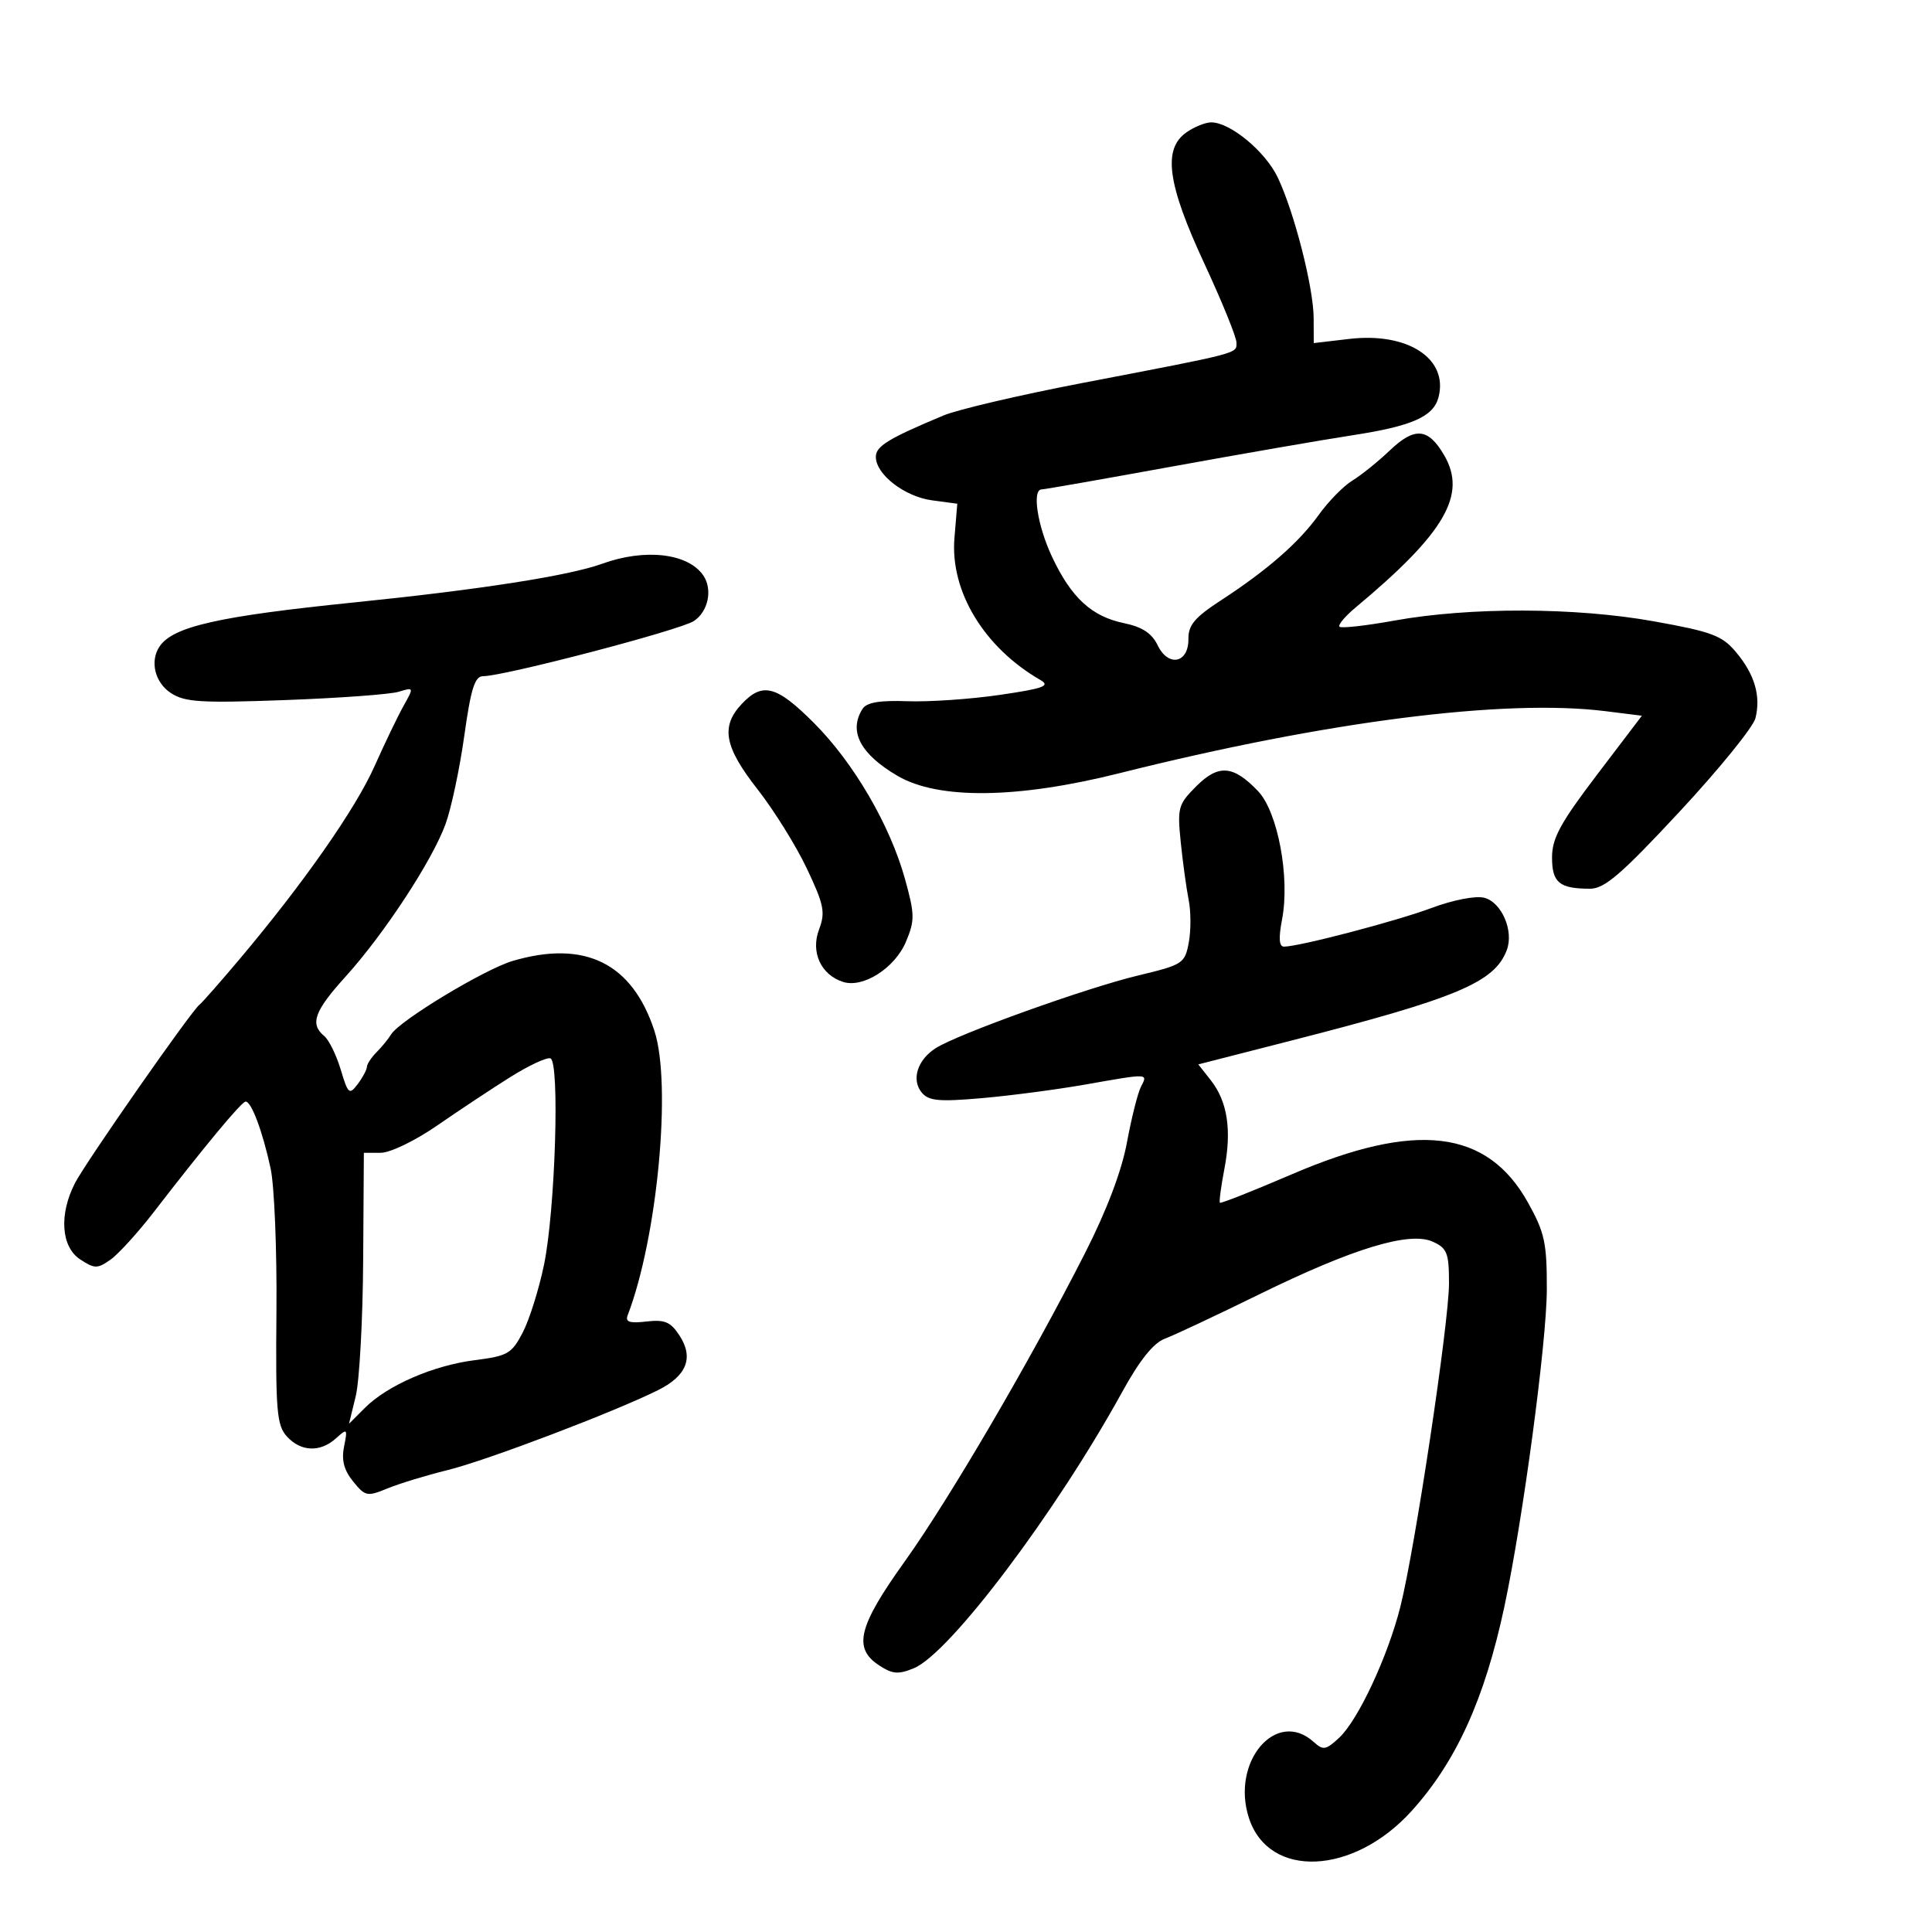 <svg xmlns="http://www.w3.org/2000/svg" width="300" height="300" viewBox="0 0 300 300" version="1.1">
	<path d="M 184.223 20.557 C 180.524 23.147, 181.263 28.559, 187 40.904 C 189.750 46.822, 192 52.358, 192 53.207 C 192 54.933, 192.763 54.734, 168 59.484 C 158.375 61.331, 148.700 63.595, 146.500 64.516 C 137.929 68.104, 136 69.284, 136 70.940 C 136 73.667, 140.460 77.118, 144.725 77.690 L 148.647 78.216 148.205 83.547 C 147.518 91.822, 152.803 100.545, 161.566 105.600 C 163.142 106.510, 162.048 106.909, 155.249 107.903 C 150.726 108.565, 144.280 109.007, 140.925 108.886 C 136.560 108.728, 134.570 109.069, 133.928 110.083 C 131.733 113.549, 133.581 117.084, 139.356 120.469 C 145.697 124.185, 157.963 124.042, 173.808 120.067 C 205.953 112.004, 233.625 108.473, 249.313 110.433 L 254.951 111.138 247.976 120.313 C 242.292 127.788, 241 130.164, 241 133.137 C 241 137.065, 242.138 138, 246.921 138 C 249.157 138, 251.782 135.737, 260.814 126.023 C 266.939 119.436, 272.235 112.911, 272.584 111.523 C 273.452 108.064, 272.458 104.698, 269.547 101.238 C 267.399 98.685, 265.810 98.092, 256.797 96.476 C 244.639 94.295, 228.223 94.251, 216.500 96.367 C 212.100 97.161, 208.275 97.590, 208 97.320 C 207.725 97.050, 208.850 95.704, 210.500 94.328 C 224.372 82.761, 227.829 76.817, 224.251 70.691 C 221.760 66.425, 219.681 66.250, 215.770 69.978 C 213.972 71.692, 211.375 73.781, 210 74.620 C 208.625 75.459, 206.274 77.856, 204.776 79.946 C 201.686 84.258, 196.783 88.537, 189.500 93.279 C 185.528 95.865, 184.507 97.084, 184.535 99.207 C 184.584 102.984, 181.418 103.640, 179.759 100.196 C 178.859 98.330, 177.367 97.350, 174.533 96.763 C 169.509 95.722, 166.361 92.826, 163.377 86.500 C 161.094 81.658, 160.218 76.004, 161.750 75.996 C 162.162 75.994, 171.275 74.395, 182 72.443 C 192.725 70.491, 205.347 68.303, 210.049 67.581 C 219.257 66.167, 222.585 64.696, 223.370 61.692 C 224.938 55.697, 218.609 51.558, 209.509 52.628 L 204 53.275 203.983 49.388 C 203.962 44.629, 200.965 32.908, 198.396 27.535 C 196.466 23.499, 191.025 19, 188.075 19 C 187.178 19, 185.445 19.701, 184.223 20.557 M 93.500 87.539 C 88.366 89.400, 74.557 91.555, 55.032 93.541 C 33.892 95.692, 26.842 97.289, 24.765 100.400 C 23.244 102.679, 24.052 105.988, 26.527 107.610 C 28.705 109.036, 31.165 109.189, 44.277 108.707 C 52.650 108.400, 60.579 107.820, 61.898 107.419 C 64.281 106.694, 64.286 106.708, 62.671 109.595 C 61.776 111.193, 59.740 115.425, 58.146 119 C 55.189 125.631, 47.084 137.214, 37.189 148.950 C 34.152 152.553, 31.360 155.725, 30.985 156 C 29.755 156.903, 13.334 180.426, 11.648 183.700 C 9.139 188.572, 9.483 193.615, 12.457 195.564 C 14.688 197.026, 15.119 197.030, 17.143 195.612 C 18.369 194.754, 21.426 191.390, 23.936 188.137 C 31.807 177.936, 37.476 171.114, 38.129 171.056 C 39.016 170.977, 40.767 175.642, 42.018 181.417 C 42.604 184.121, 43.012 194.153, 42.926 203.710 C 42.786 219.071, 42.973 221.313, 44.539 223.043 C 46.706 225.438, 49.730 225.555, 52.179 223.338 C 53.927 221.756, 53.987 221.817, 53.425 224.626 C 53.004 226.731, 53.406 228.279, 54.830 230.037 C 56.712 232.359, 57.016 232.421, 60.163 231.125 C 61.998 230.369, 66.200 229.087, 69.500 228.276 C 75.527 226.796, 95.312 219.280, 102.177 215.864 C 106.659 213.633, 107.760 210.809, 105.495 207.352 C 104.123 205.258, 103.208 204.874, 100.381 205.204 C 97.756 205.510, 97.063 205.277, 97.467 204.224 C 102.086 192.189, 104.326 168.350, 101.617 160.068 C 98.176 149.549, 90.815 145.916, 79.616 149.211 C 75.240 150.498, 62.023 158.486, 60.728 160.626 C 60.303 161.327, 59.291 162.566, 58.478 163.379 C 57.665 164.192, 56.986 165.227, 56.968 165.679 C 56.951 166.130, 56.307 167.331, 55.537 168.347 C 54.241 170.058, 54.048 169.892, 52.907 166.085 C 52.230 163.825, 51.074 161.476, 50.338 160.866 C 48.088 158.998, 48.804 157.011, 53.659 151.647 C 59.665 145.011, 67.139 133.605, 69.191 127.942 C 70.077 125.499, 71.383 119.338, 72.095 114.250 C 73.115 106.953, 73.728 105, 74.997 105 C 78.269 105, 105.571 97.856, 107.747 96.430 C 109.960 94.980, 110.682 91.568, 109.235 89.400 C 106.903 85.907, 100.188 85.113, 93.500 87.539 M 115.174 109.314 C 111.880 112.821, 112.465 115.968, 117.640 122.575 C 120.192 125.834, 123.640 131.379, 125.303 134.898 C 127.958 140.516, 128.187 141.667, 127.177 144.343 C 125.852 147.851, 127.480 151.383, 130.923 152.476 C 134.039 153.465, 138.978 150.297, 140.683 146.217 C 142.063 142.914, 142.049 141.994, 140.539 136.534 C 138.213 128.121, 132.570 118.445, 126.378 112.250 C 120.574 106.443, 118.406 105.875, 115.174 109.314 M 185.748 122.099 C 182.947 124.899, 182.801 125.428, 183.347 130.790 C 183.668 133.931, 184.221 137.960, 184.577 139.743 C 184.934 141.527, 184.940 144.506, 184.592 146.363 C 183.982 149.613, 183.686 149.805, 176.729 151.473 C 168.670 153.404, 148.709 160.572, 145.289 162.763 C 142.446 164.584, 141.480 167.669, 143.131 169.658 C 144.206 170.953, 145.805 171.101, 152.462 170.520 C 156.881 170.135, 164.097 169.186, 168.498 168.411 C 178.478 166.655, 178.253 166.646, 177.168 168.750 C 176.672 169.713, 175.694 173.597, 174.995 177.382 C 174.175 181.820, 171.863 187.927, 168.485 194.575 C 160.066 211.144, 147.408 232.790, 140.459 242.500 C 133.257 252.563, 132.431 255.926, 136.506 258.596 C 138.594 259.964, 139.497 260.037, 141.923 259.032 C 147.468 256.735, 163.943 234.882, 174.234 216.175 C 176.968 211.204, 179.104 208.535, 180.881 207.870 C 182.322 207.330, 188.900 204.240, 195.500 201.002 C 210.153 193.814, 218.879 191.168, 222.495 192.816 C 224.712 193.826, 225 194.570, 225 199.283 C 225 205.370, 219.715 240.503, 217.446 249.500 C 215.496 257.231, 210.888 267.095, 207.945 269.836 C 205.886 271.754, 205.464 271.825, 203.991 270.492 C 198.171 265.225, 191.068 273.616, 193.951 282.353 C 197.063 291.780, 210.184 291.180, 219.203 281.197 C 226.123 273.537, 230.538 263.813, 233.594 249.500 C 236.470 236.030, 240.168 208.428, 240.189 200.266 C 240.208 193.003, 239.865 191.410, 237.282 186.766 C 230.943 175.371, 219.917 174.043, 200.585 182.348 C 194.595 184.922, 189.575 186.908, 189.429 186.763 C 189.284 186.617, 189.596 184.249, 190.123 181.499 C 191.281 175.454, 190.603 171.036, 188.010 167.740 L 186.073 165.277 200.430 161.603 C 226.293 154.985, 232.100 152.545, 233.981 147.505 C 235.093 144.526, 233.160 140.078, 230.459 139.400 C 229.126 139.066, 225.629 139.743, 222.343 140.973 C 216.868 143.021, 201.779 146.978, 199.384 146.993 C 198.611 146.998, 198.517 145.696, 199.080 142.750 C 200.325 136.225, 198.416 126.054, 195.343 122.840 C 191.494 118.816, 189.207 118.639, 185.748 122.099 M 79.250 167.241 C 76.393 169.033, 71.292 172.412, 67.914 174.750 C 64.497 177.114, 60.602 179.002, 59.136 179.004 L 56.500 179.007 56.392 195.754 C 56.333 204.964, 55.815 214.430, 55.240 216.789 L 54.195 221.078 56.647 218.626 C 60.156 215.116, 67.293 212.018, 73.743 211.203 C 78.838 210.559, 79.464 210.197, 81.177 206.893 C 82.206 204.908, 83.690 200.183, 84.474 196.393 C 86.225 187.931, 86.943 164.855, 85.472 164.341 C 84.906 164.143, 82.106 165.448, 79.250 167.241" stroke="none" fill="black" fill-rule="evenodd"/>
</svg>